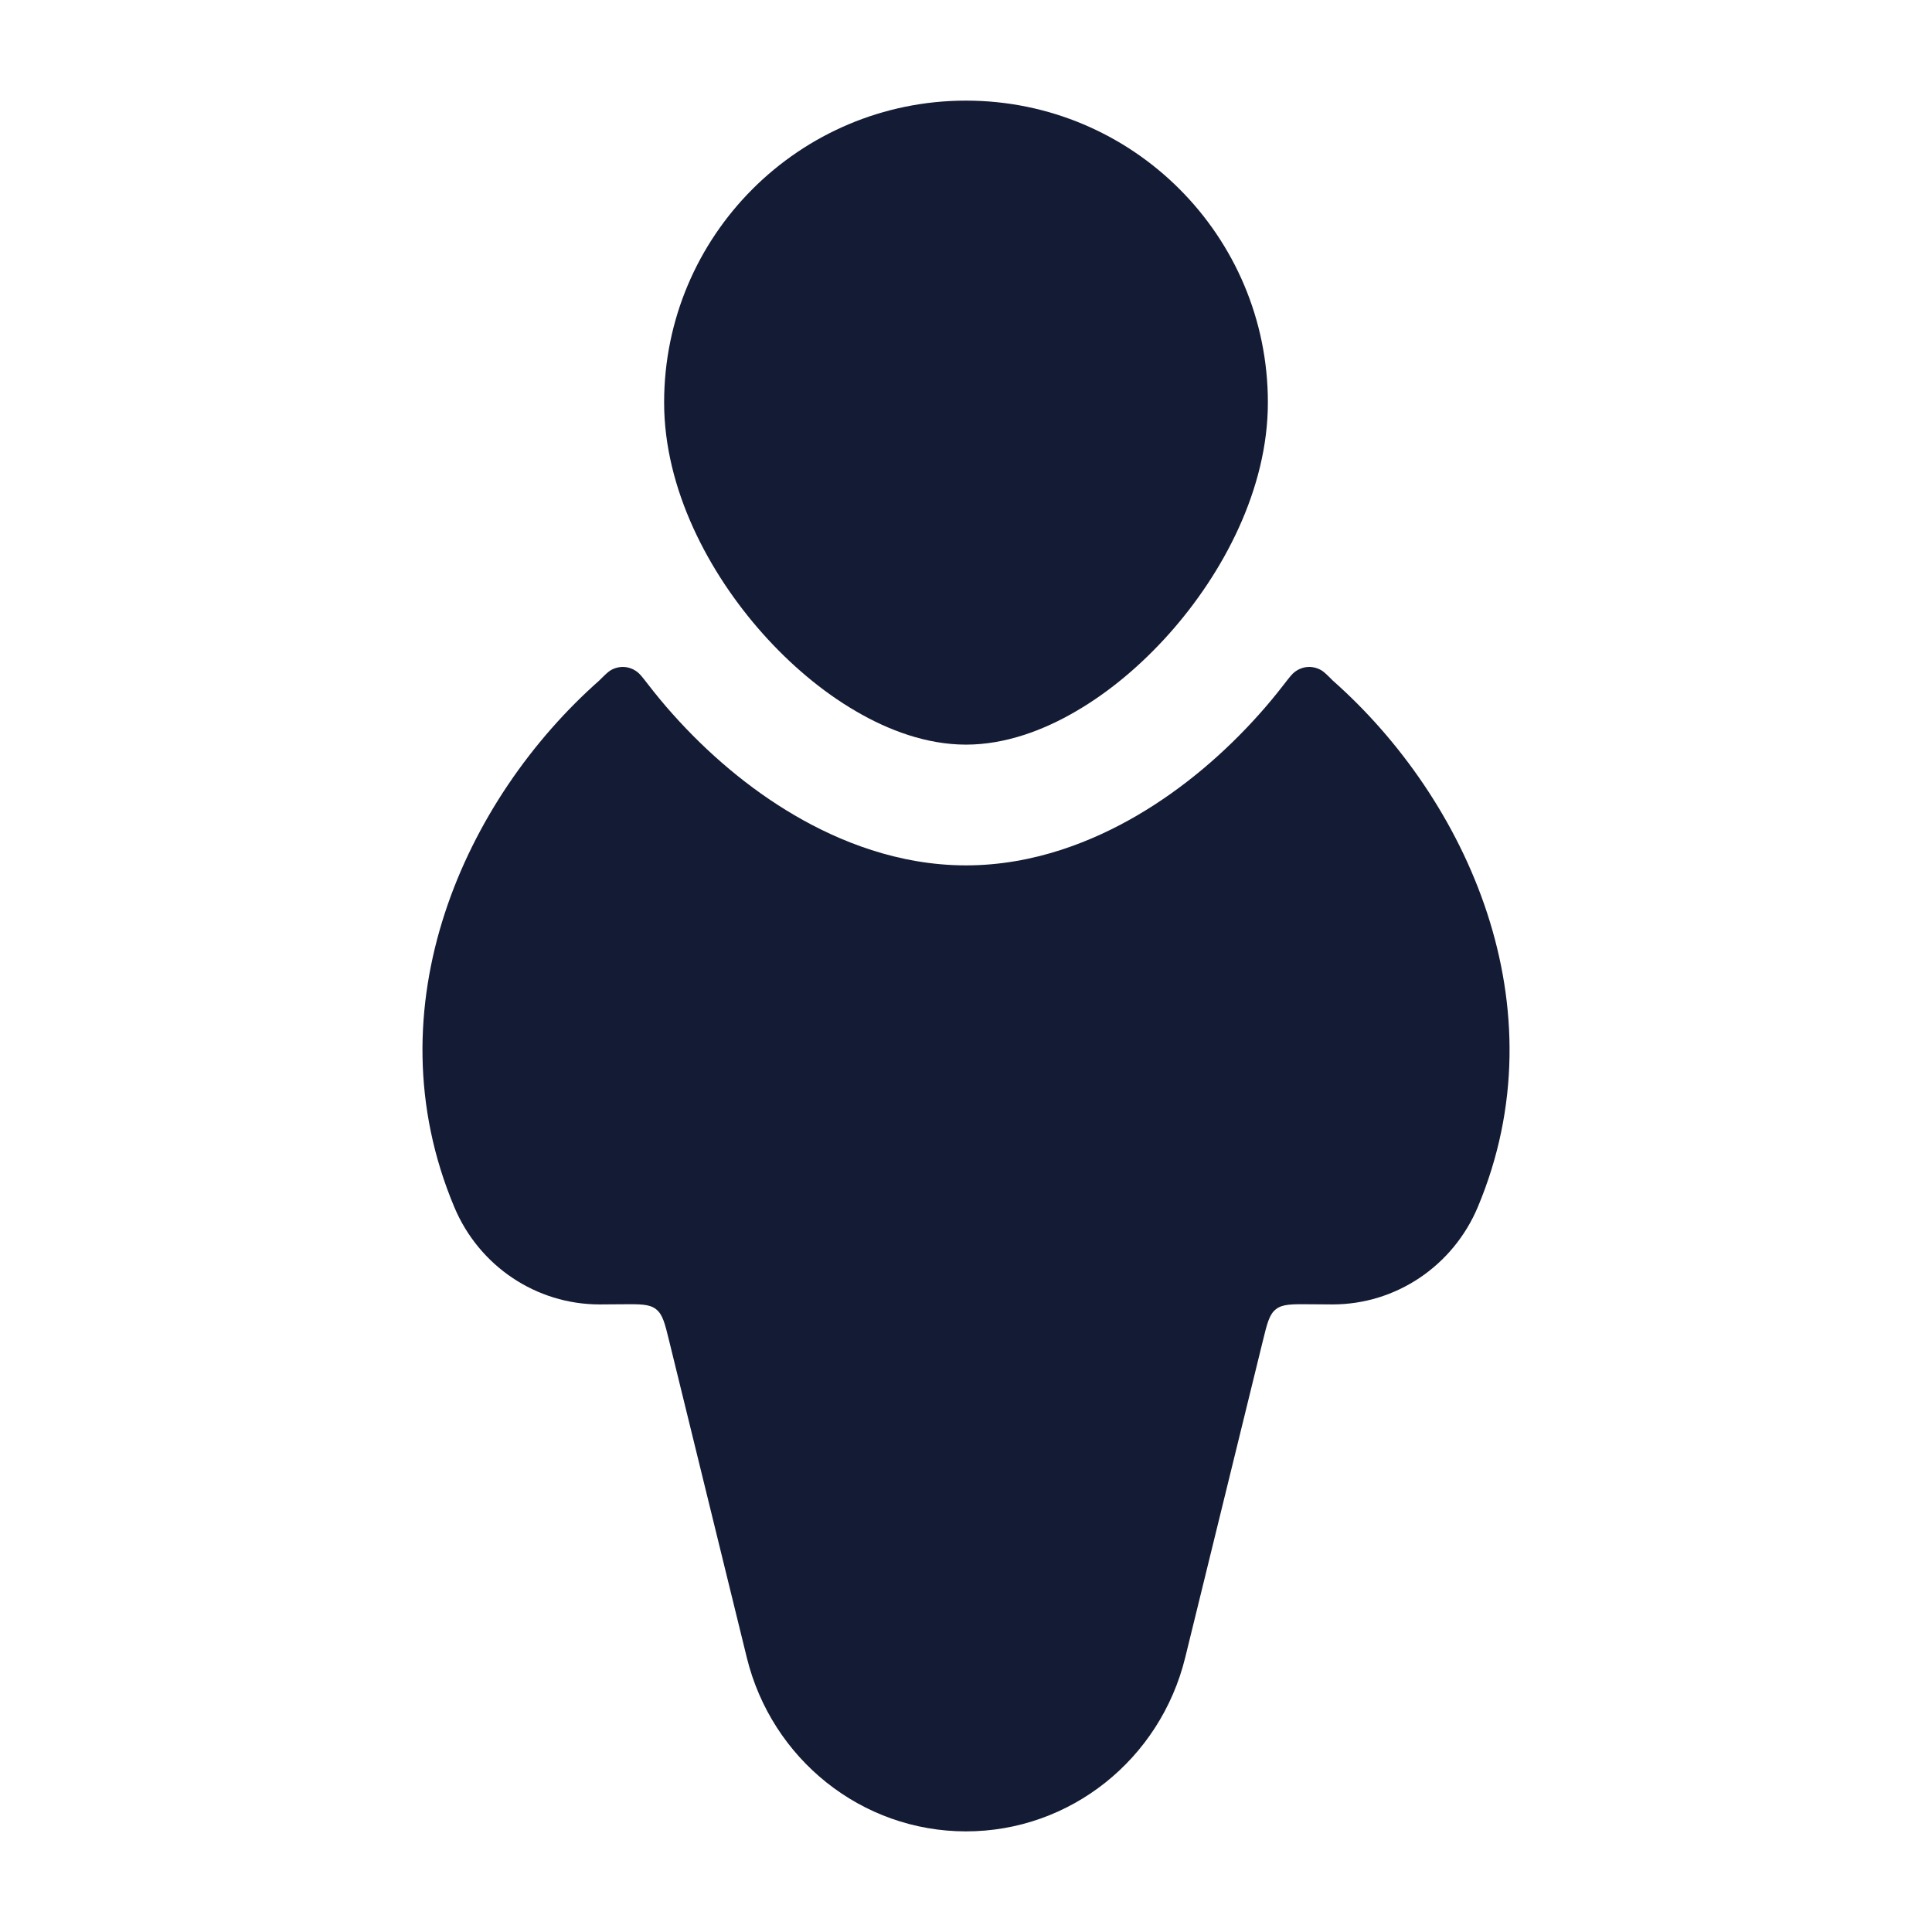 <svg width="24" height="24" viewBox="0 0 24 24" fill="none" xmlns="http://www.w3.org/2000/svg">
<path d="M8.25 5C8.25 2.929 9.929 1.25 12 1.25C14.071 1.25 15.75 2.929 15.75 5C15.75 6.074 15.195 7.119 14.526 7.87C14.184 8.254 13.788 8.59 13.371 8.833C12.962 9.073 12.487 9.25 12 9.25C11.513 9.25 11.038 9.073 10.629 8.833C10.212 8.59 9.816 8.254 9.474 7.87C8.805 7.119 8.25 6.074 8.25 5Z" fill="#141B34"/>
<path d="M8.052 8.504C7.983 8.415 7.948 8.37 7.915 8.346C7.818 8.273 7.694 8.265 7.588 8.325C7.553 8.346 7.517 8.381 7.445 8.453C5.778 9.926 4.596 12.504 5.644 14.996C5.949 15.723 6.656 16.204 7.449 16.204L7.726 16.202C7.953 16.2 8.067 16.199 8.149 16.263C8.232 16.327 8.259 16.438 8.313 16.659L9.277 20.591C9.586 21.851 10.702 22.75 12 22.75C13.298 22.75 14.414 21.851 14.723 20.591L15.687 16.659C15.741 16.438 15.768 16.327 15.851 16.263C15.933 16.199 16.047 16.2 16.275 16.202L16.552 16.204C17.345 16.204 18.051 15.723 18.357 14.996C19.404 12.504 18.222 9.926 16.555 8.453C16.483 8.381 16.447 8.345 16.412 8.325C16.306 8.265 16.183 8.273 16.085 8.346C16.052 8.37 16.017 8.415 15.948 8.504C15.849 8.632 15.748 8.754 15.646 8.868C15.215 9.352 14.7 9.794 14.129 10.128C13.579 10.45 12.841 10.75 12 10.75C11.159 10.75 10.421 10.45 9.871 10.128C9.3 9.794 8.785 9.352 8.354 8.868C8.252 8.754 8.151 8.632 8.052 8.504Z" fill="#141B34"/>
</svg>
